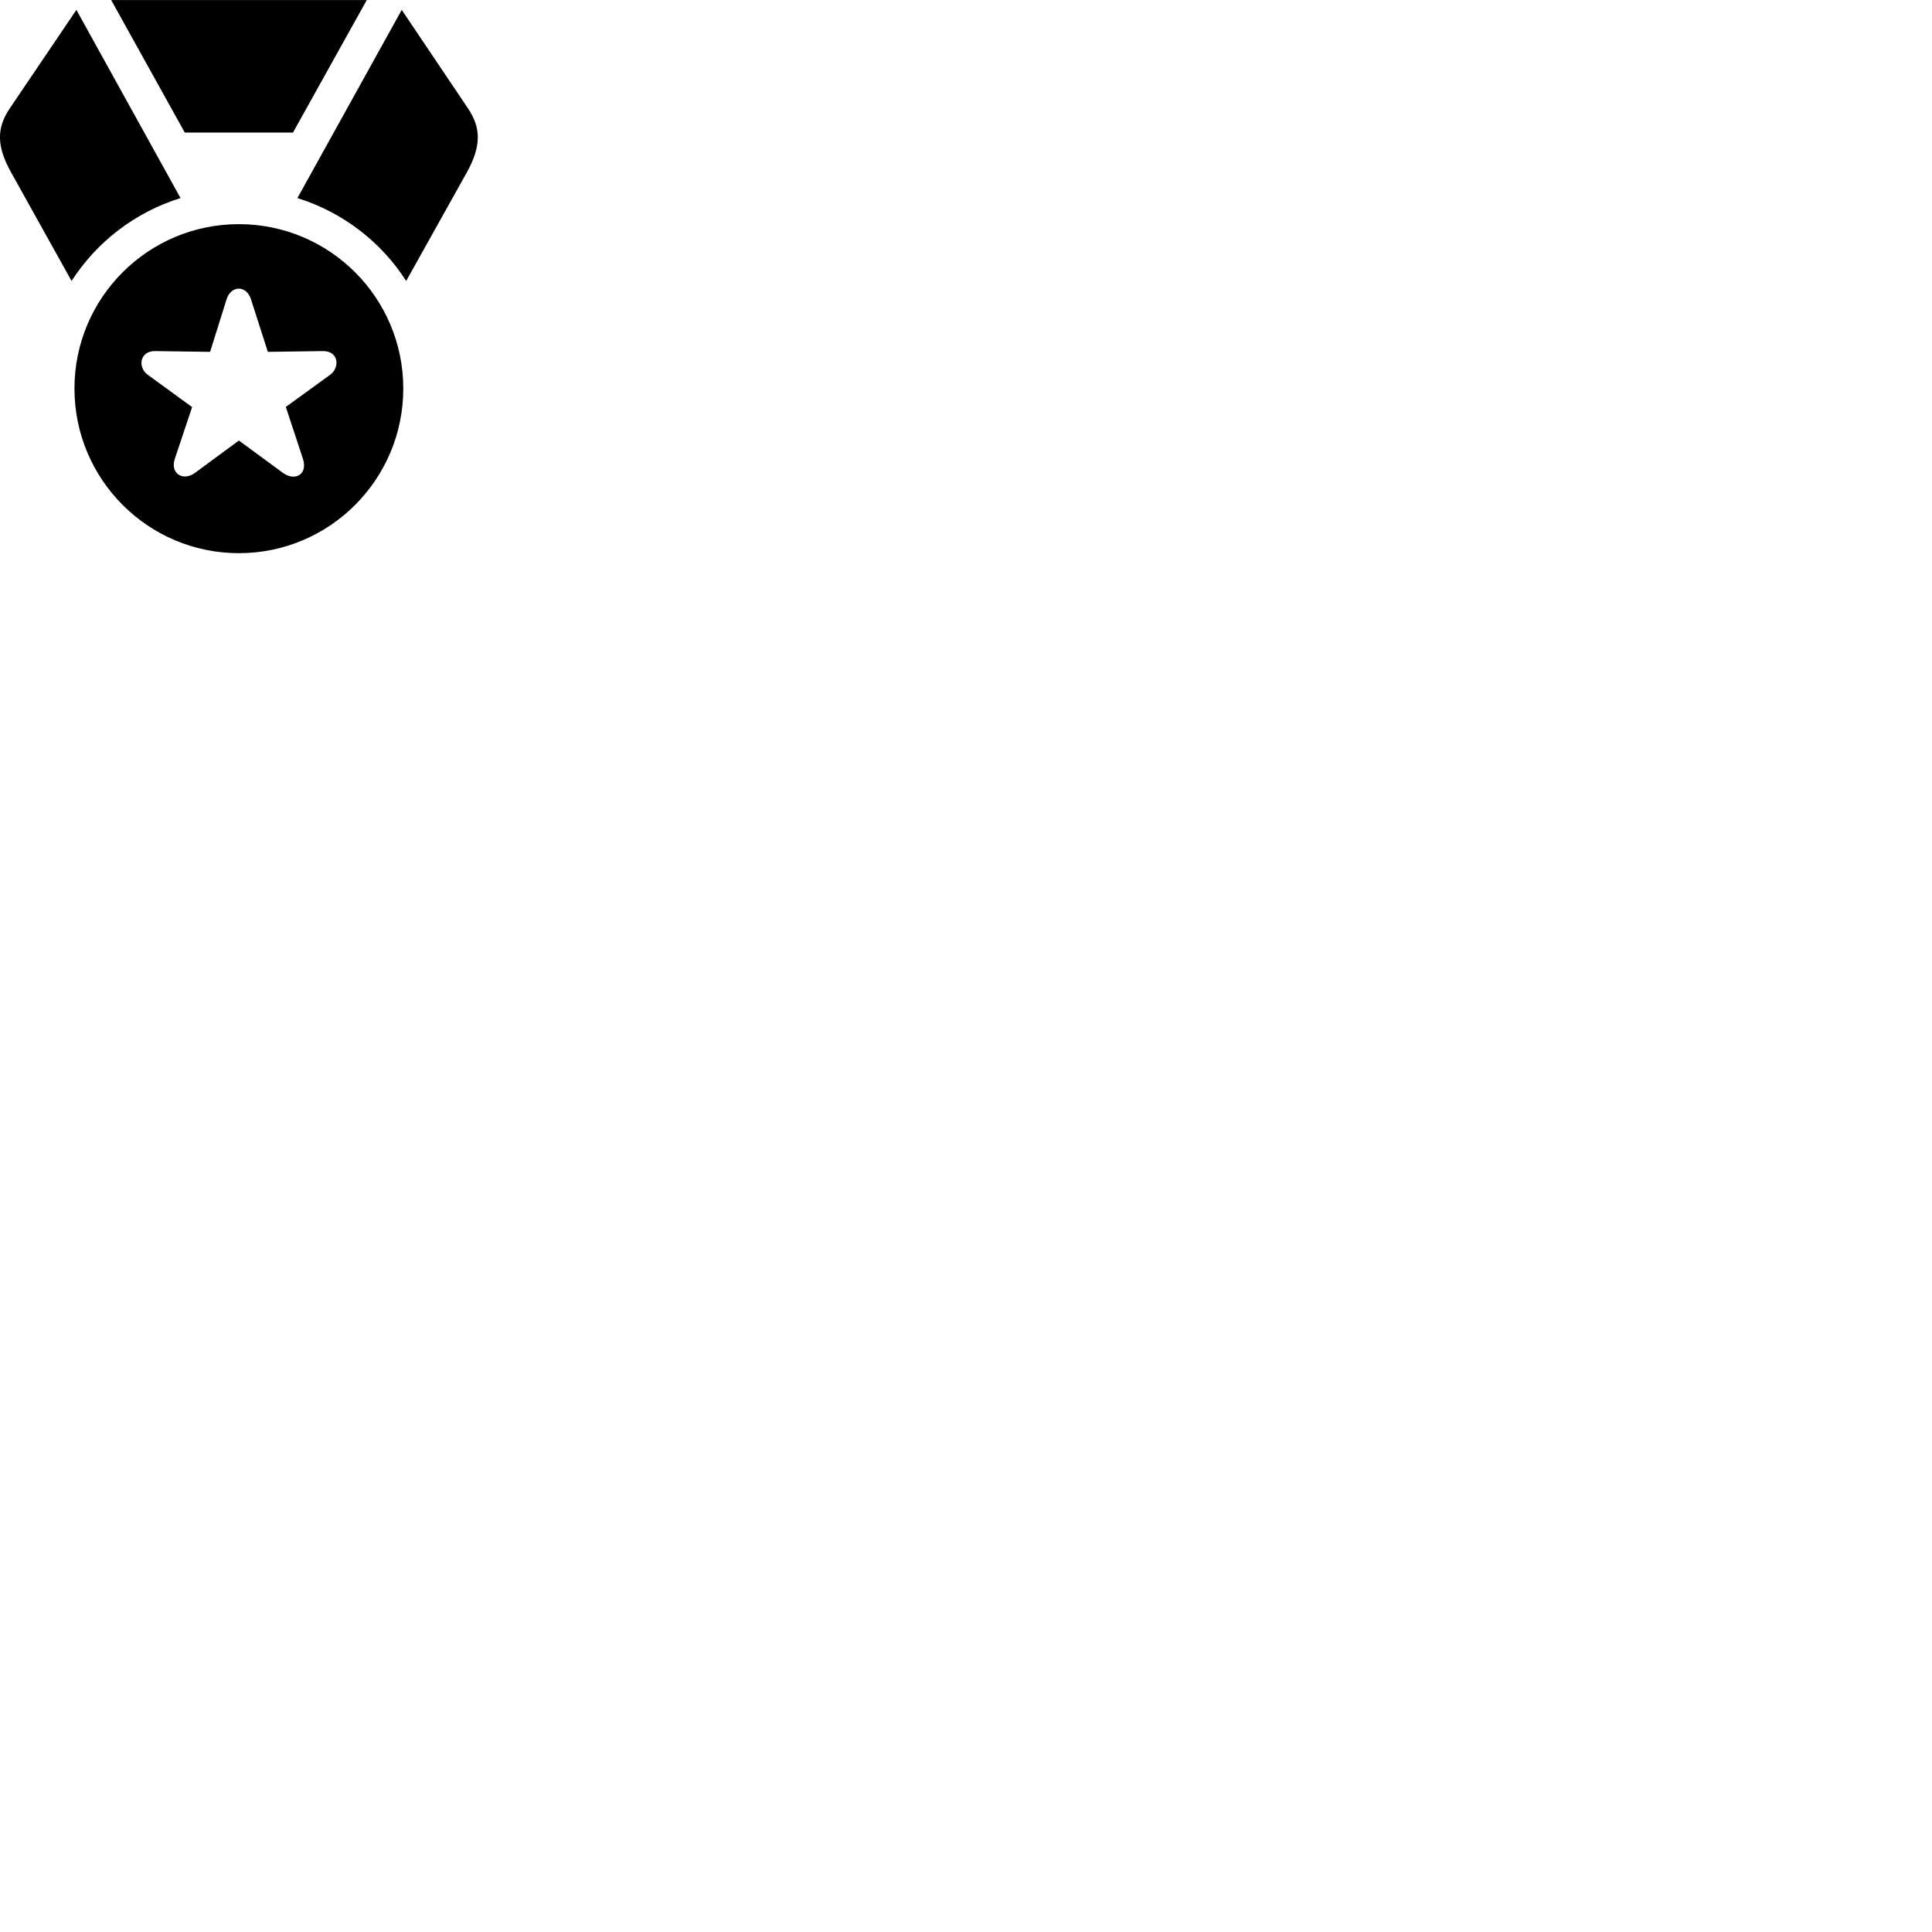 
        <svg xmlns="http://www.w3.org/2000/svg" viewBox="0 0 100 100">
            <path d="M9.564 6.862H15.164L18.984 0.002H5.754ZM3.704 14.542C5.014 12.512 6.994 10.982 9.344 10.252L3.954 0.512L0.504 5.612C-0.186 6.632 -0.176 7.582 0.574 8.922ZM15.394 10.252C17.734 10.982 19.724 12.512 21.024 14.542L24.164 8.922C24.904 7.582 24.914 6.632 24.224 5.612L20.794 0.512ZM12.364 28.632C17.064 28.632 20.874 24.812 20.874 20.112C20.874 15.412 17.064 11.602 12.364 11.602C7.664 11.602 3.854 15.412 3.854 20.112C3.854 24.812 7.664 28.632 12.364 28.632ZM10.084 24.482C9.474 24.922 8.784 24.512 9.054 23.732L9.944 21.072L7.654 19.402C7.124 19.032 7.214 18.162 8.034 18.172L10.874 18.212L11.724 15.502C11.954 14.752 12.764 14.752 12.994 15.502L13.864 18.212L16.704 18.172C17.554 18.162 17.594 19.042 17.084 19.402L14.794 21.062L15.674 23.732C15.954 24.562 15.264 24.922 14.654 24.482L12.364 22.802Z" />
        </svg>
    